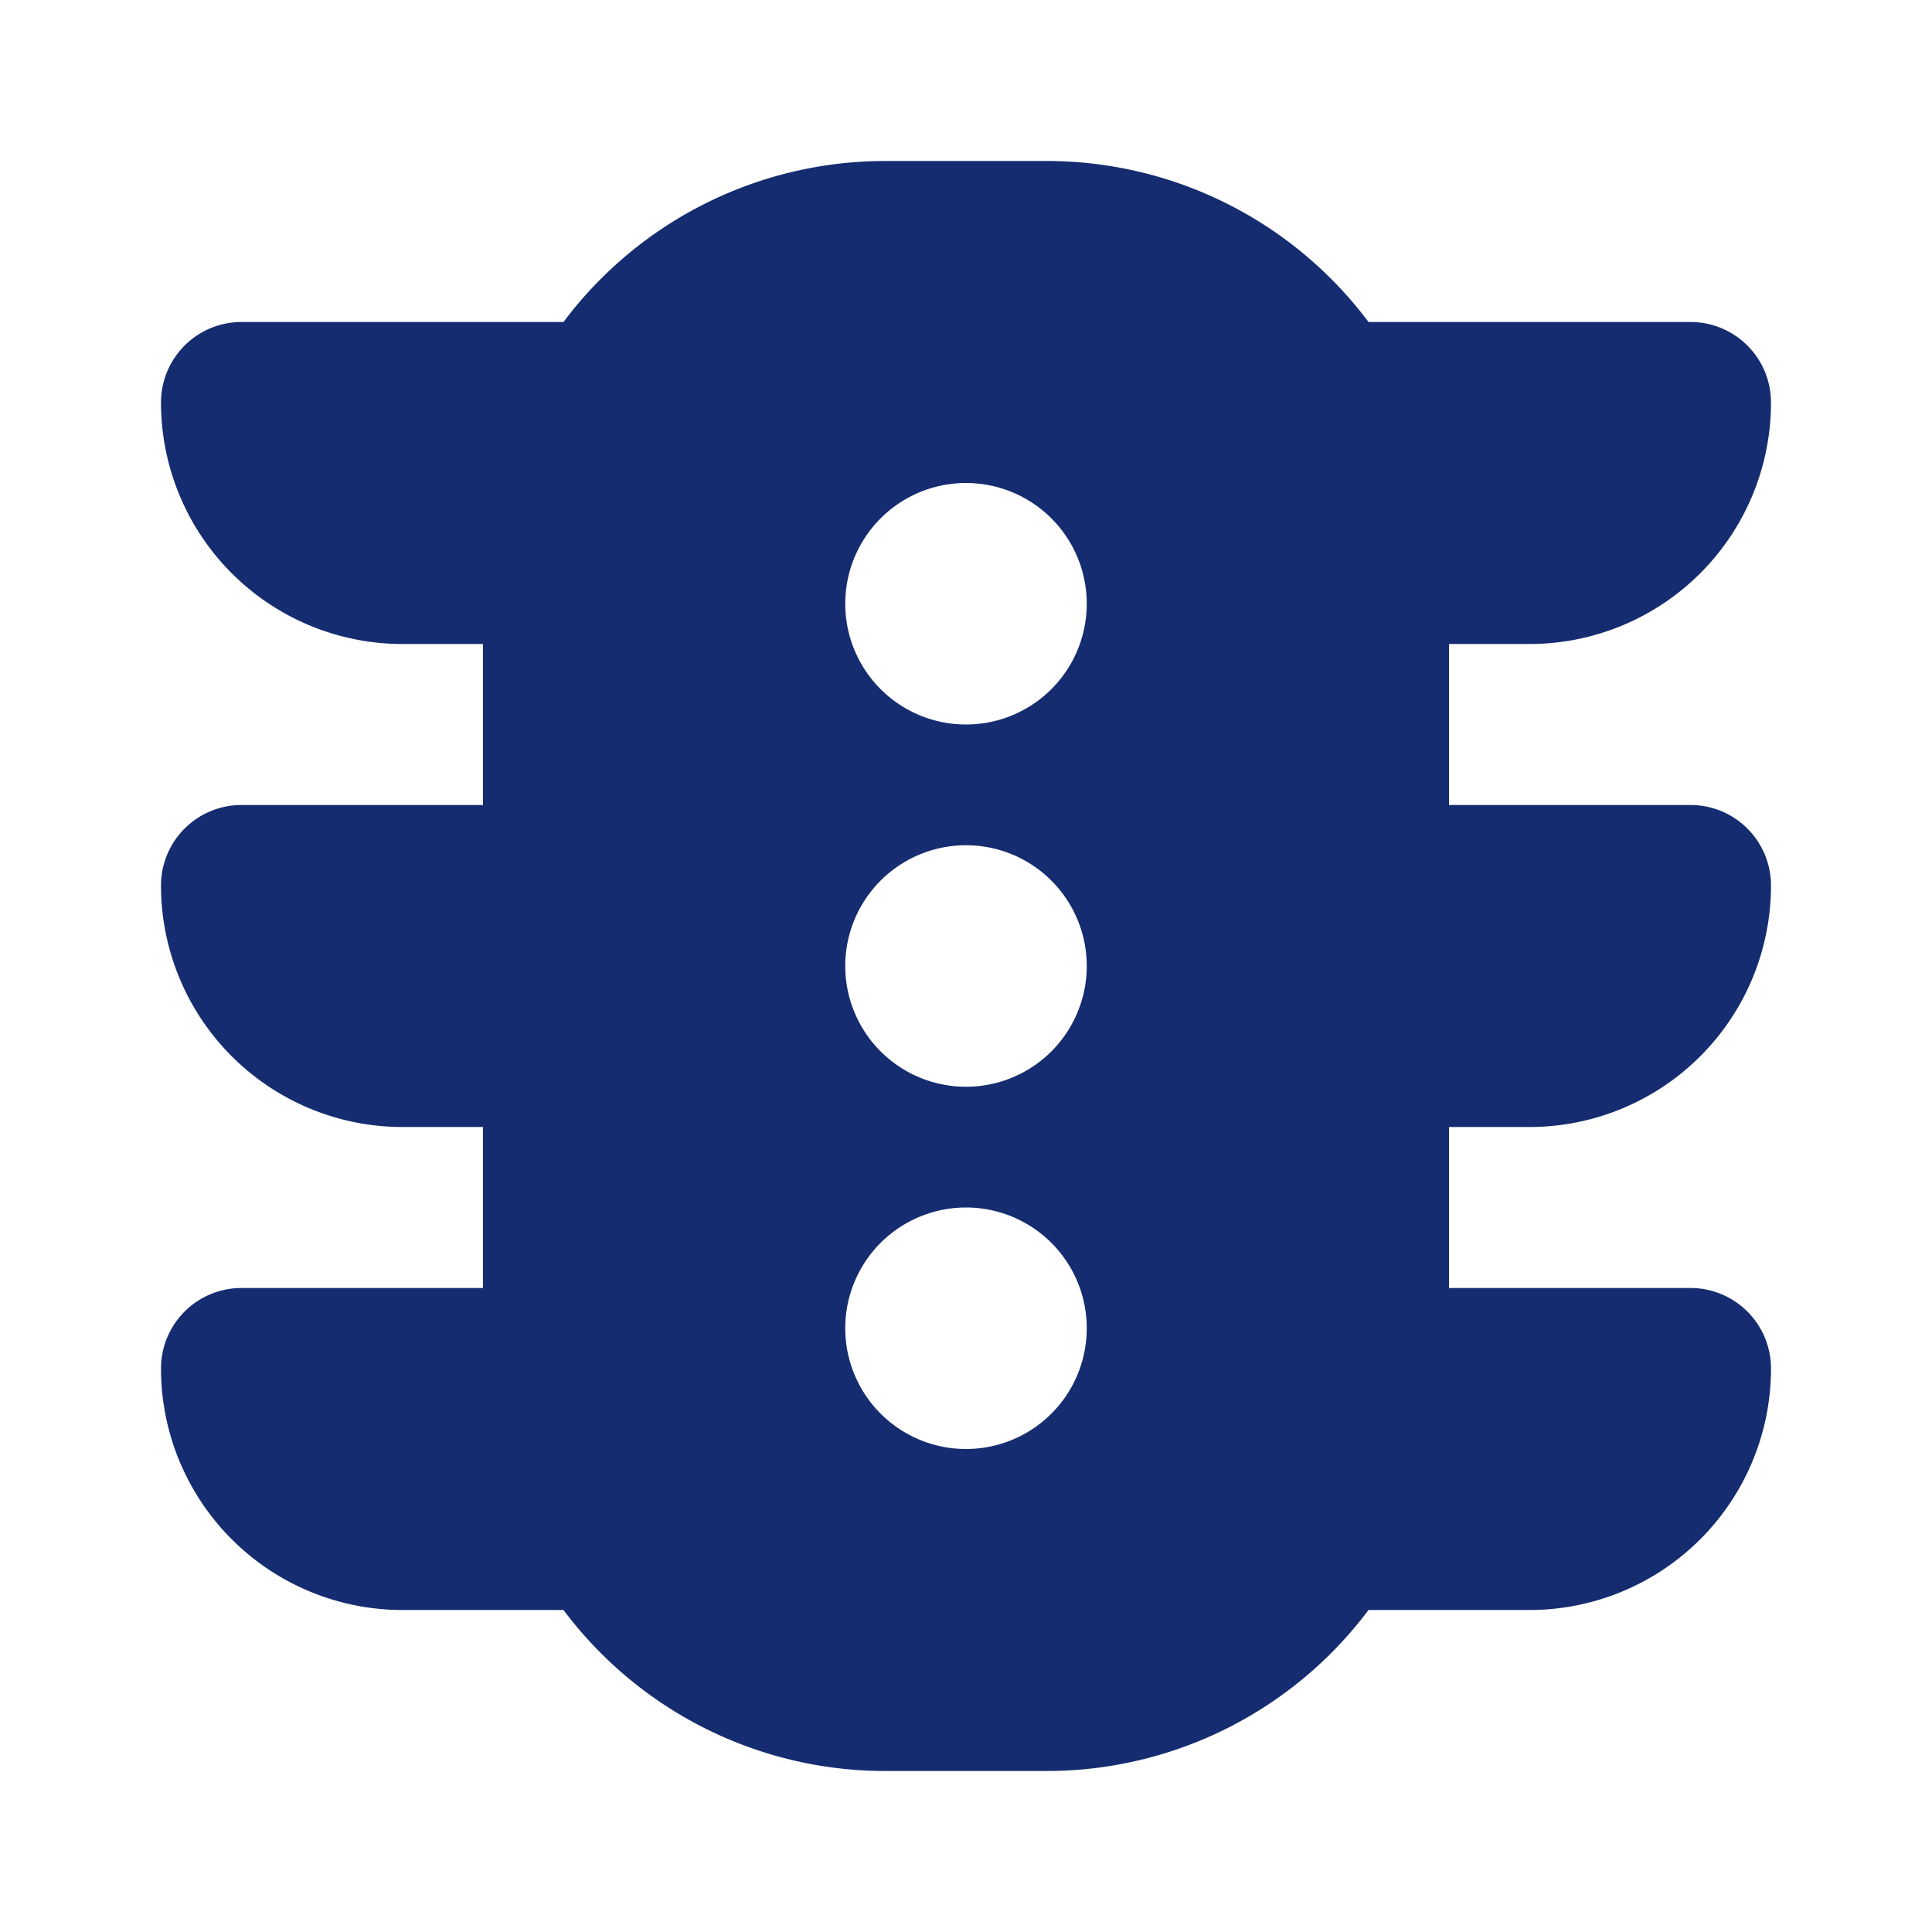<svg width="24" height="24" fill="none" xmlns="http://www.w3.org/2000/svg"><path fill-rule="evenodd" clip-rule="evenodd" d="M5 8h1v2H3a1 1 0 0 0-1 1 3 3 0 0 0 3 3h1v2H3a1 1 0 0 0-1 1 3 3 0 0 0 3 3h2a4.993 4.993 0 0 0 4 2h2a4.993 4.993 0 0 0 4-2h2a3 3 0 0 0 3-3 1 1 0 0 0-1-1h-3v-2h1a3 3 0 0 0 3-3 1 1 0 0 0-1-1h-3V8h1a3 3 0 0 0 3-3 1 1 0 0 0-1-1h-4a4.992 4.992 0 0 0-4-2h-2a4.992 4.992 0 0 0-4 2H3a1 1 0 0 0-1 1 3 3 0 0 0 3 3Zm7 1a1.5 1.5 0 1 0 0-3 1.5 1.5 0 0 0 0 3Zm1.5 3a1.5 1.5 0 1 1-3 0 1.5 1.5 0 0 1 3 0ZM12 18a1.5 1.5 0 1 0 0-3 1.5 1.5 0 0 0 0 3Z" fill="#152C70"/></svg>